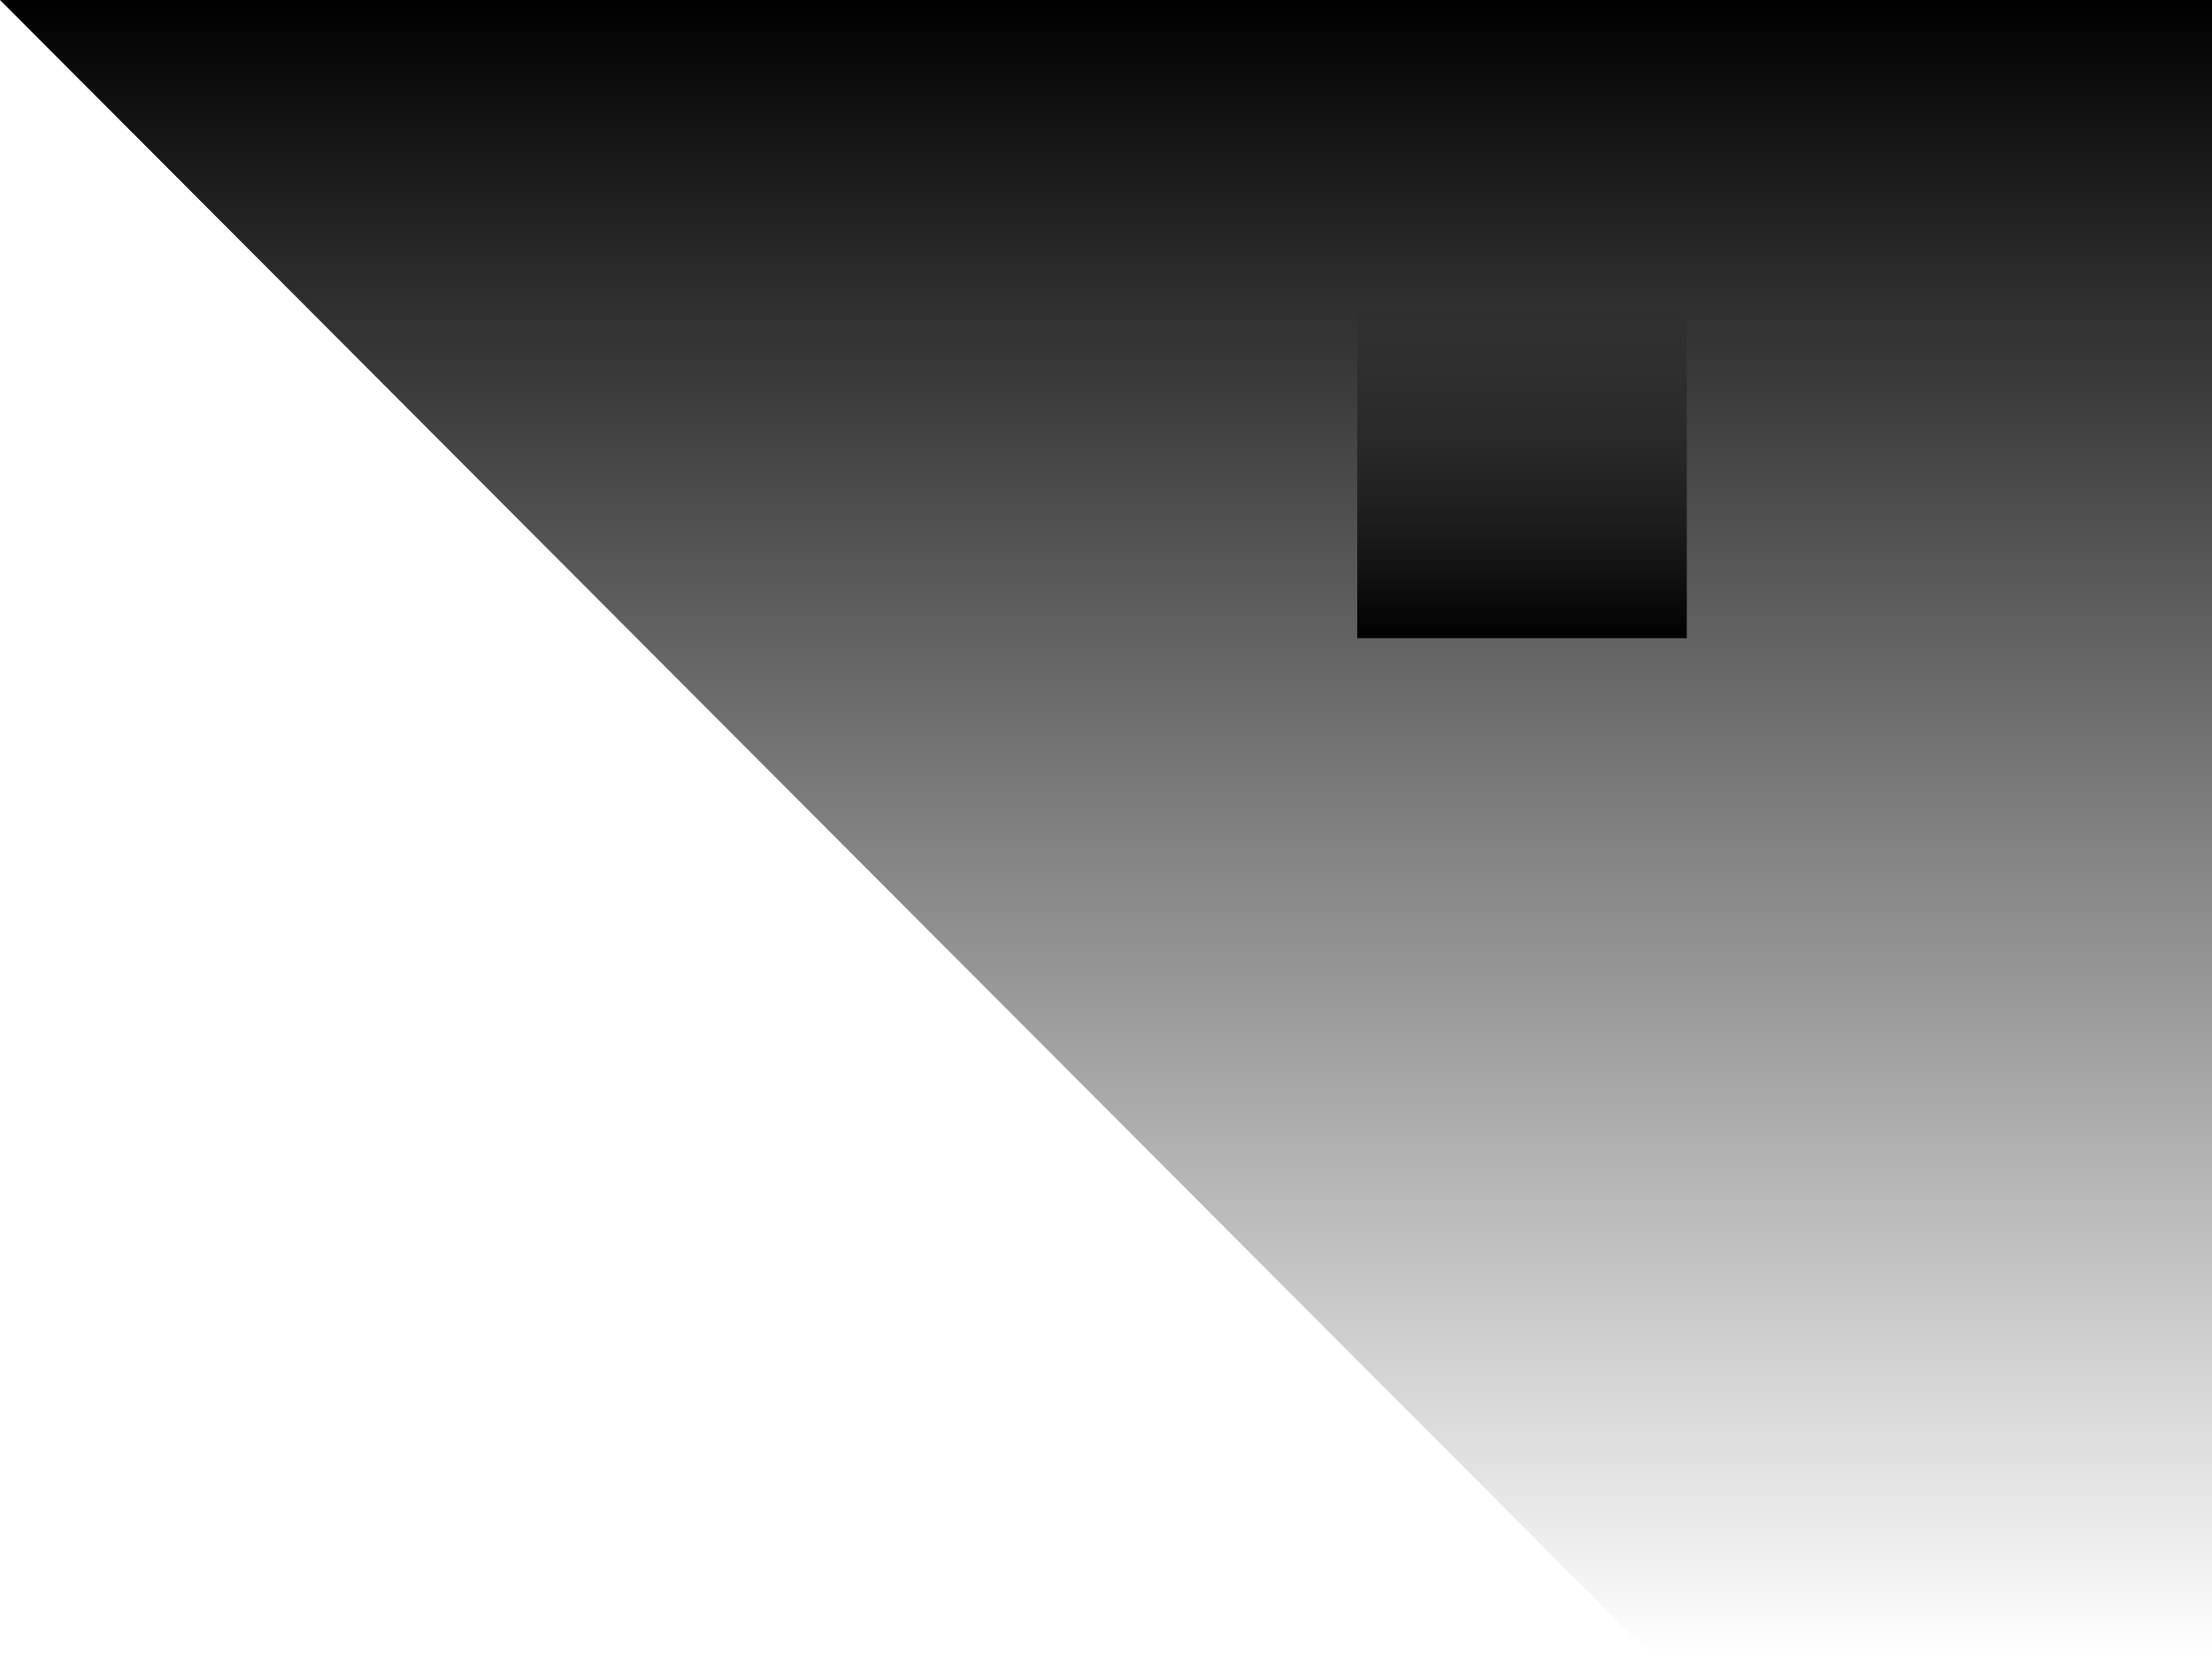 <?xml version="1.0" encoding="utf-8"?>
<!-- Generator: Adobe Illustrator 23.0.3, SVG Export Plug-In . SVG Version: 6.00 Build 0)  -->
<svg version="1.1" id="Calque_1" xmlns="http://www.w3.org/2000/svg" xmlns:xlink="http://www.w3.org/1999/xlink" x="0px" y="0px"
	 viewBox="0 0 1074 804" style="enable-background:new 0 0 1074 804;" xml:space="preserve">
<style type="text/css">
	.st0{fill:url(#Tracé_6769_1_);}
	.st1{fill:url(#SVGID_1_);}
</style>
<linearGradient id="Tracé_6769_1_" gradientUnits="userSpaceOnUse" x1="239.278" y1="822.866" x2="239.278" y2="821.866" gradientTransform="matrix(1074 0 0 -804 -256447 661584.375)">
	<stop  offset="0" style="stop-color:#000000"/>
	<stop  offset="1" style="stop-color:#000000;stop-opacity:0"/>
</linearGradient>
<path id="Tracé_6769" class="st0" d="M0,0h1074v804H802L0,0z"/>
<linearGradient id="SVGID_1_" gradientUnits="userSpaceOnUse" x1="739" y1="309.89" x2="739" y2="149.89">
	<stop  offset="0" style="stop-color:#000000"/>
	<stop  offset="1" style="stop-color:#000000;stop-opacity:0"/>
</linearGradient>
<rect x="659" y="149.9" class="st1" width="160" height="160"/>
</svg>
